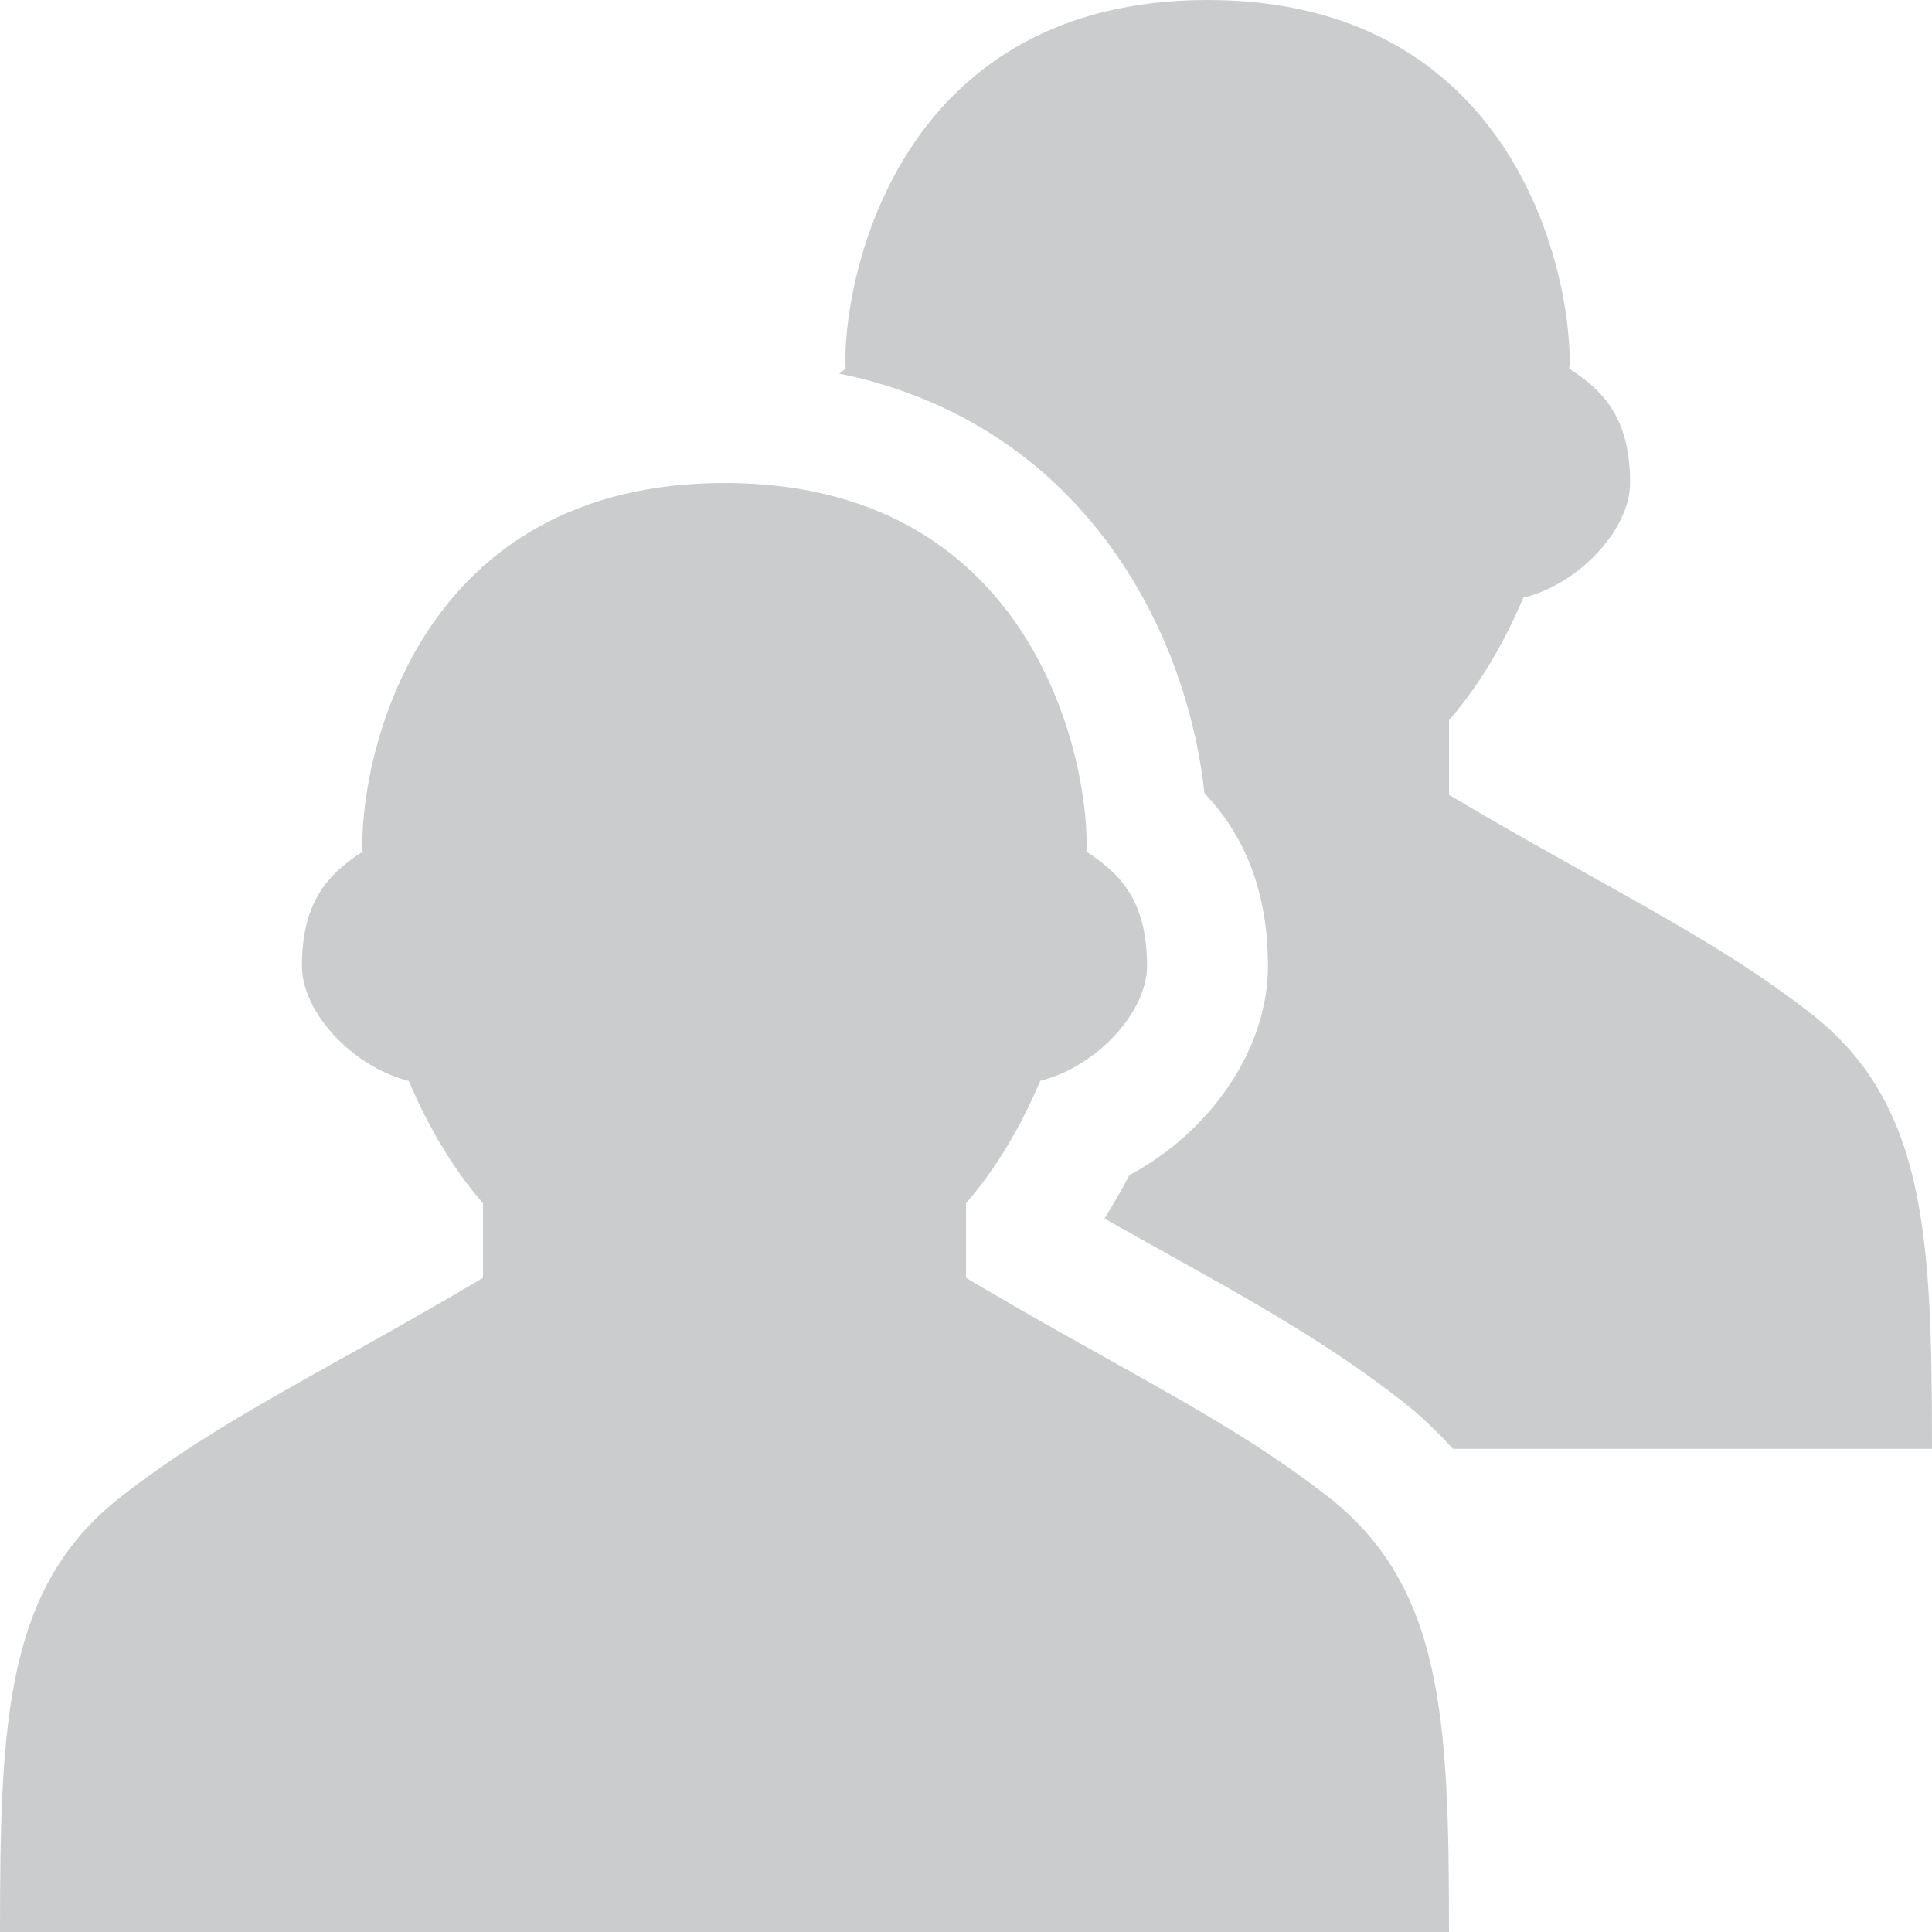 <svg viewBox="0 0 14 14" class="typesPerson" style="width: 14px; height: 14px; display: block; fill: rgb(202, 204, 206); flex-shrink: 0; backface-visibility: hidden;"><path d="M9.625,10.847 C8.912,10.289 8.121,9.926 7,9.26 L7,8.719 C7.212,8.476 7.392,8.176 7.538,7.832 C7.946,7.731 8.312,7.334 8.312,7 C8.312,6.518 8.11,6.327 7.872,6.171 C7.872,6.156 7.875,6.142 7.875,6.125 C7.875,5.414 7.438,3.5 5.25,3.5 C3.062,3.5 2.625,5.415 2.625,6.125 C2.625,6.142 2.628,6.156 2.628,6.171 C2.39,6.327 2.188,6.518 2.188,7 C2.188,7.334 2.554,7.731 2.962,7.833 C3.108,8.176 3.288,8.476 3.5,8.719 L3.5,9.26 C2.379,9.925 1.588,10.288 0.875,10.847 C0.041,11.498 0,12.469 0,14 L10.5,14 C10.5,12.469 10.459,11.498 9.625,10.847 Z M13.125,7.346 C12.412,6.789 11.621,6.426 10.5,5.76 L10.5,5.219 C10.712,4.976 10.892,4.676 11.038,4.332 C11.446,4.231 11.812,3.834 11.812,3.5 C11.812,3.018 11.61,2.827 11.371,2.671 C11.371,2.656 11.375,2.642 11.375,2.625 C11.375,1.914 10.938,0 8.75,0 C6.562,0 6.125,1.915 6.125,2.625 C6.125,2.642 6.128,2.656 6.128,2.671 C6.112,2.683 6.098,2.696 6.081,2.707 C7.832,3.066 8.597,4.548 8.728,5.748 C8.976,6.009 9.188,6.396 9.188,7 C9.188,7.603 8.771,8.203 8.184,8.515 C8.127,8.624 8.067,8.729 8.003,8.83 C8.155,8.915 8.3,8.997 8.44,9.075 C9.081,9.432 9.634,9.741 10.164,10.156 C10.302,10.264 10.42,10.38 10.529,10.499 L14,10.499 C14,8.969 13.959,7.998 13.125,7.346 Z"></path></svg>
